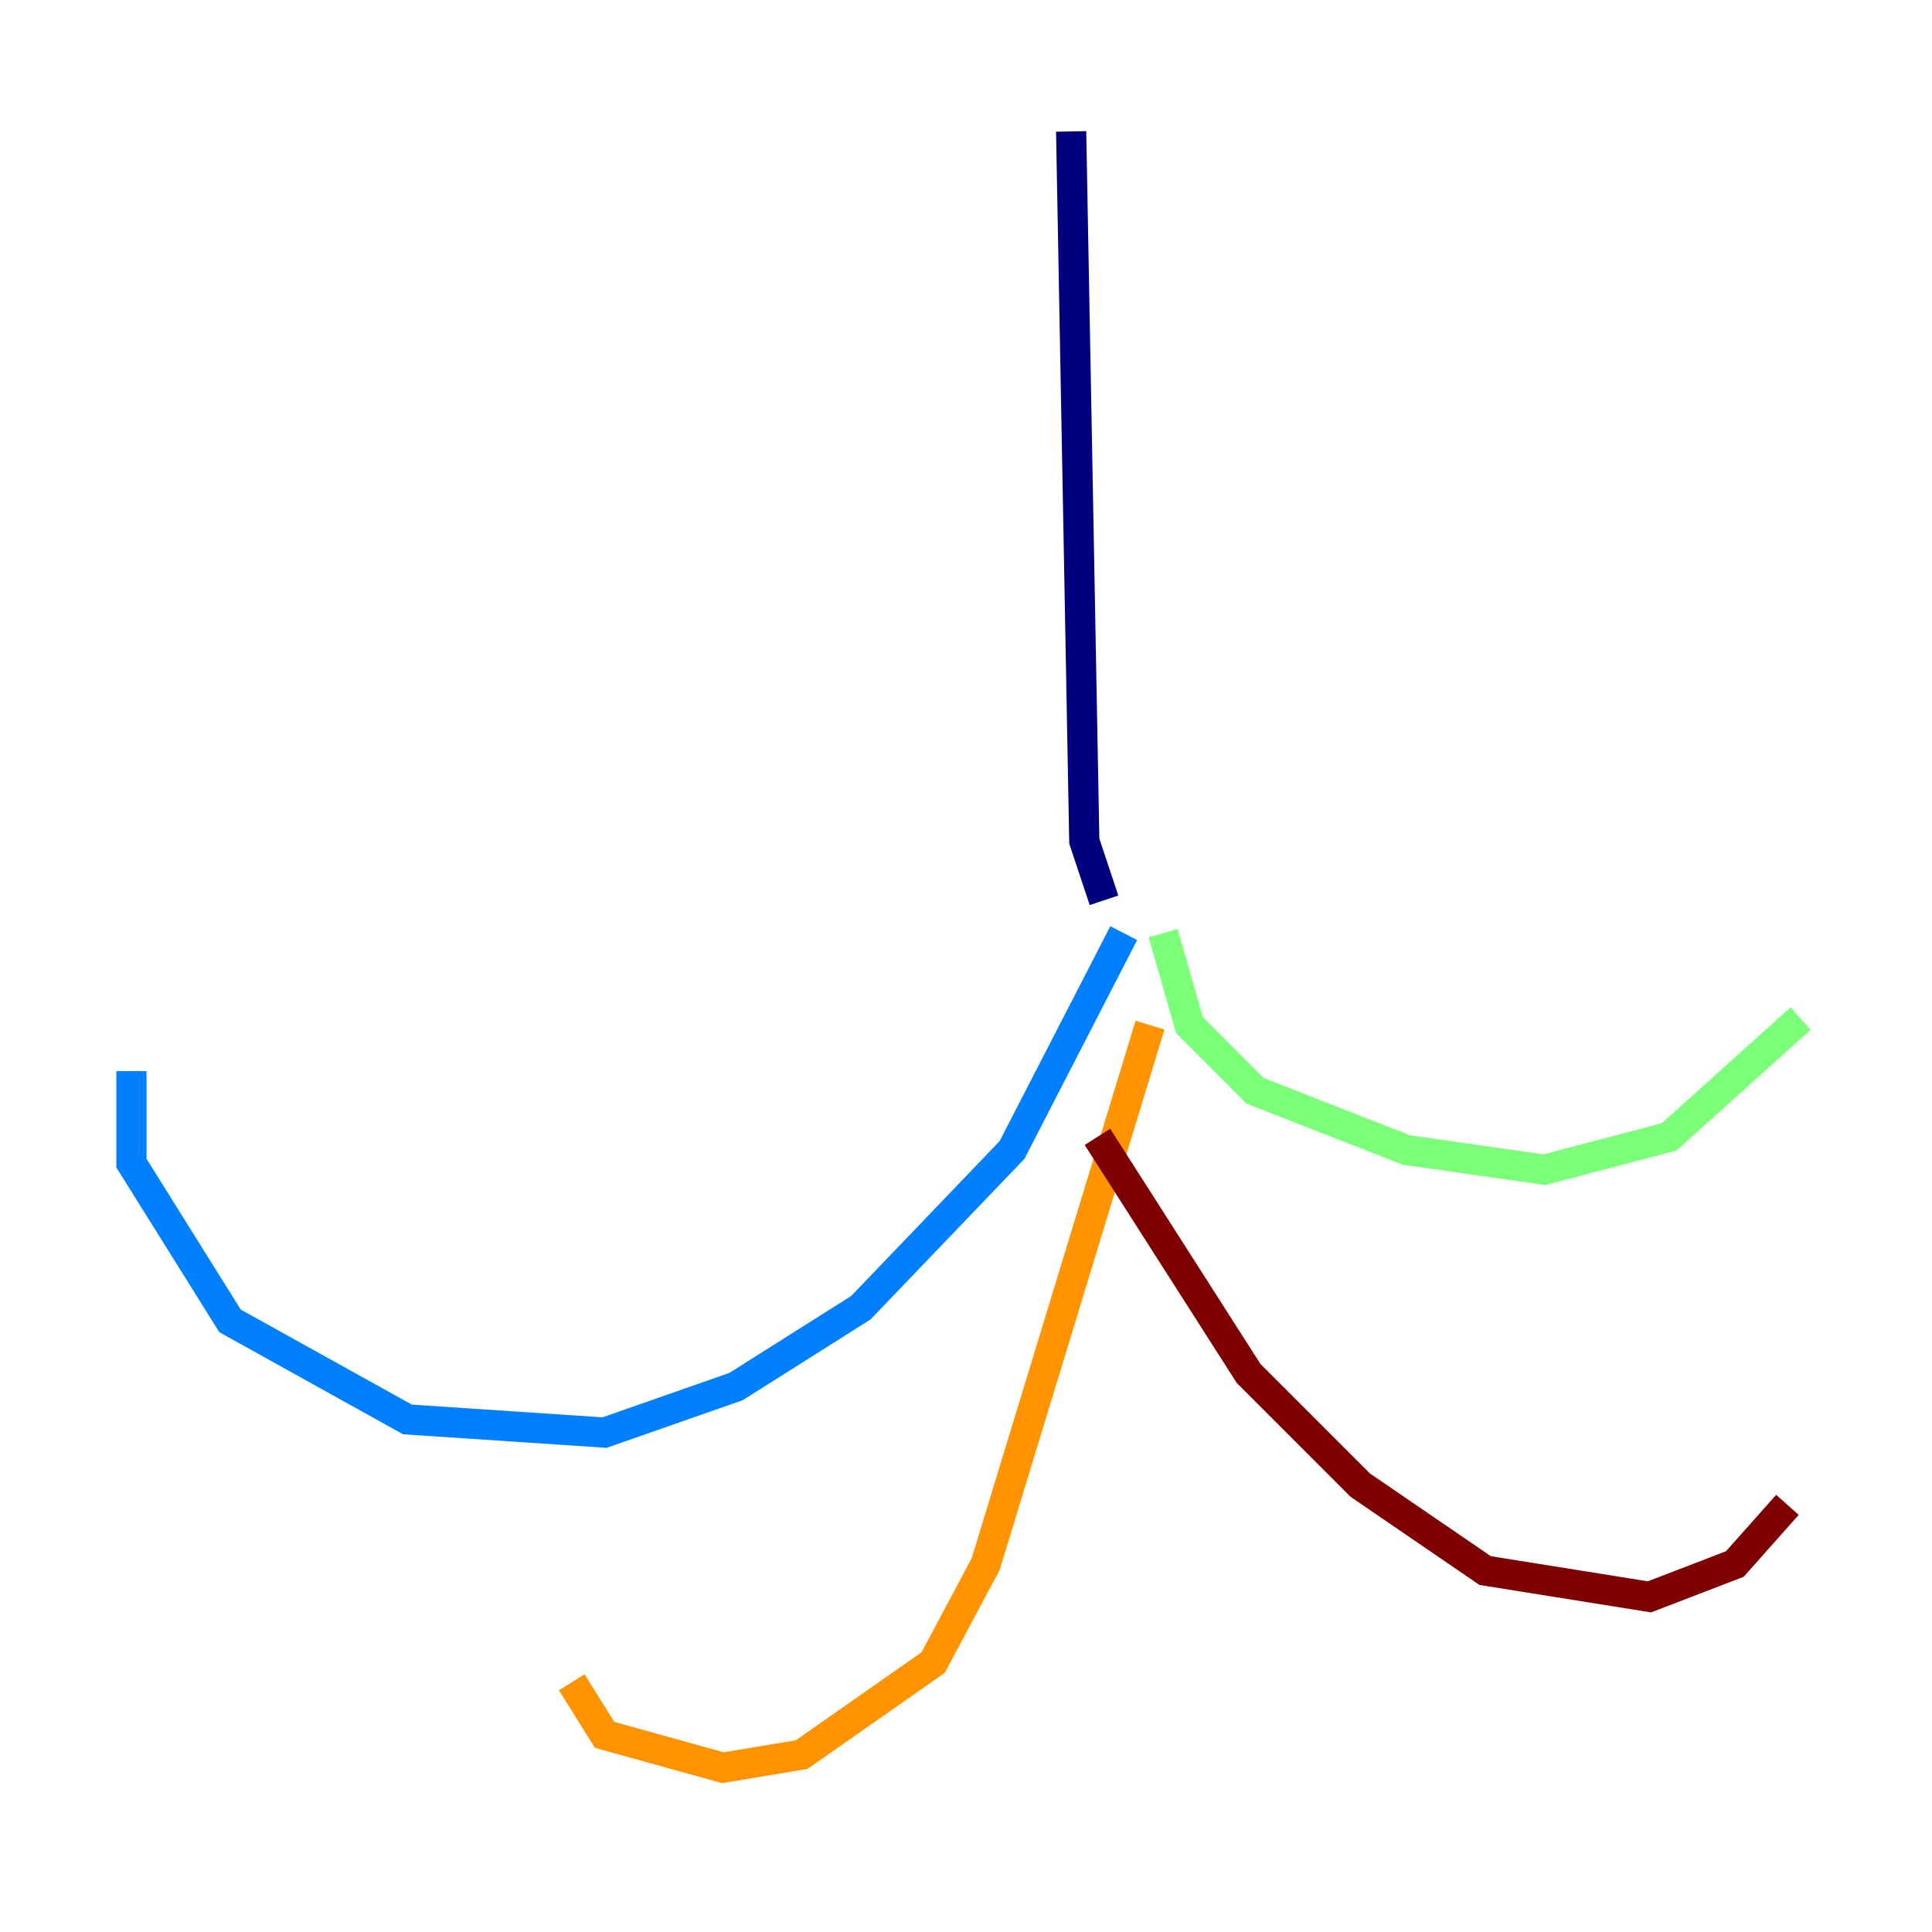 <?xml version="1.0" encoding="utf-8" ?>
<svg baseProfile="tiny" height="128" version="1.2" viewBox="0,0,128,128" width="128" xmlns="http://www.w3.org/2000/svg" xmlns:ev="http://www.w3.org/2001/xml-events" xmlns:xlink="http://www.w3.org/1999/xlink"><defs /><polyline fill="none" points="73.143,59.646 71.837,55.728 70.966,8.707" stroke="#00007f" stroke-width="2" /><polyline fill="none" points="74.449,61.823 67.048,76.191 57.034,86.639 48.762,91.864 40.054,94.912 26.993,94.041 15.238,87.51 8.707,77.061 8.707,70.966" stroke="#0080ff" stroke-width="2" /><polyline fill="none" points="77.061,61.823 78.803,67.918 83.156,72.272 93.17,76.191 102.313,77.497 110.585,75.32 119.293,67.483" stroke="#7cff79" stroke-width="2" /><polyline fill="none" points="76.191,67.918 65.306,103.619 61.823,110.15 53.116,116.245 47.891,117.116 40.054,114.939 37.878,111.456" stroke="#ff9400" stroke-width="2" /><polyline fill="none" points="72.707,75.32 82.721,90.993 90.122,98.395 98.395,104.054 109.279,105.796 114.939,103.619 118.422,99.701" stroke="#7f0000" stroke-width="2" /></svg>